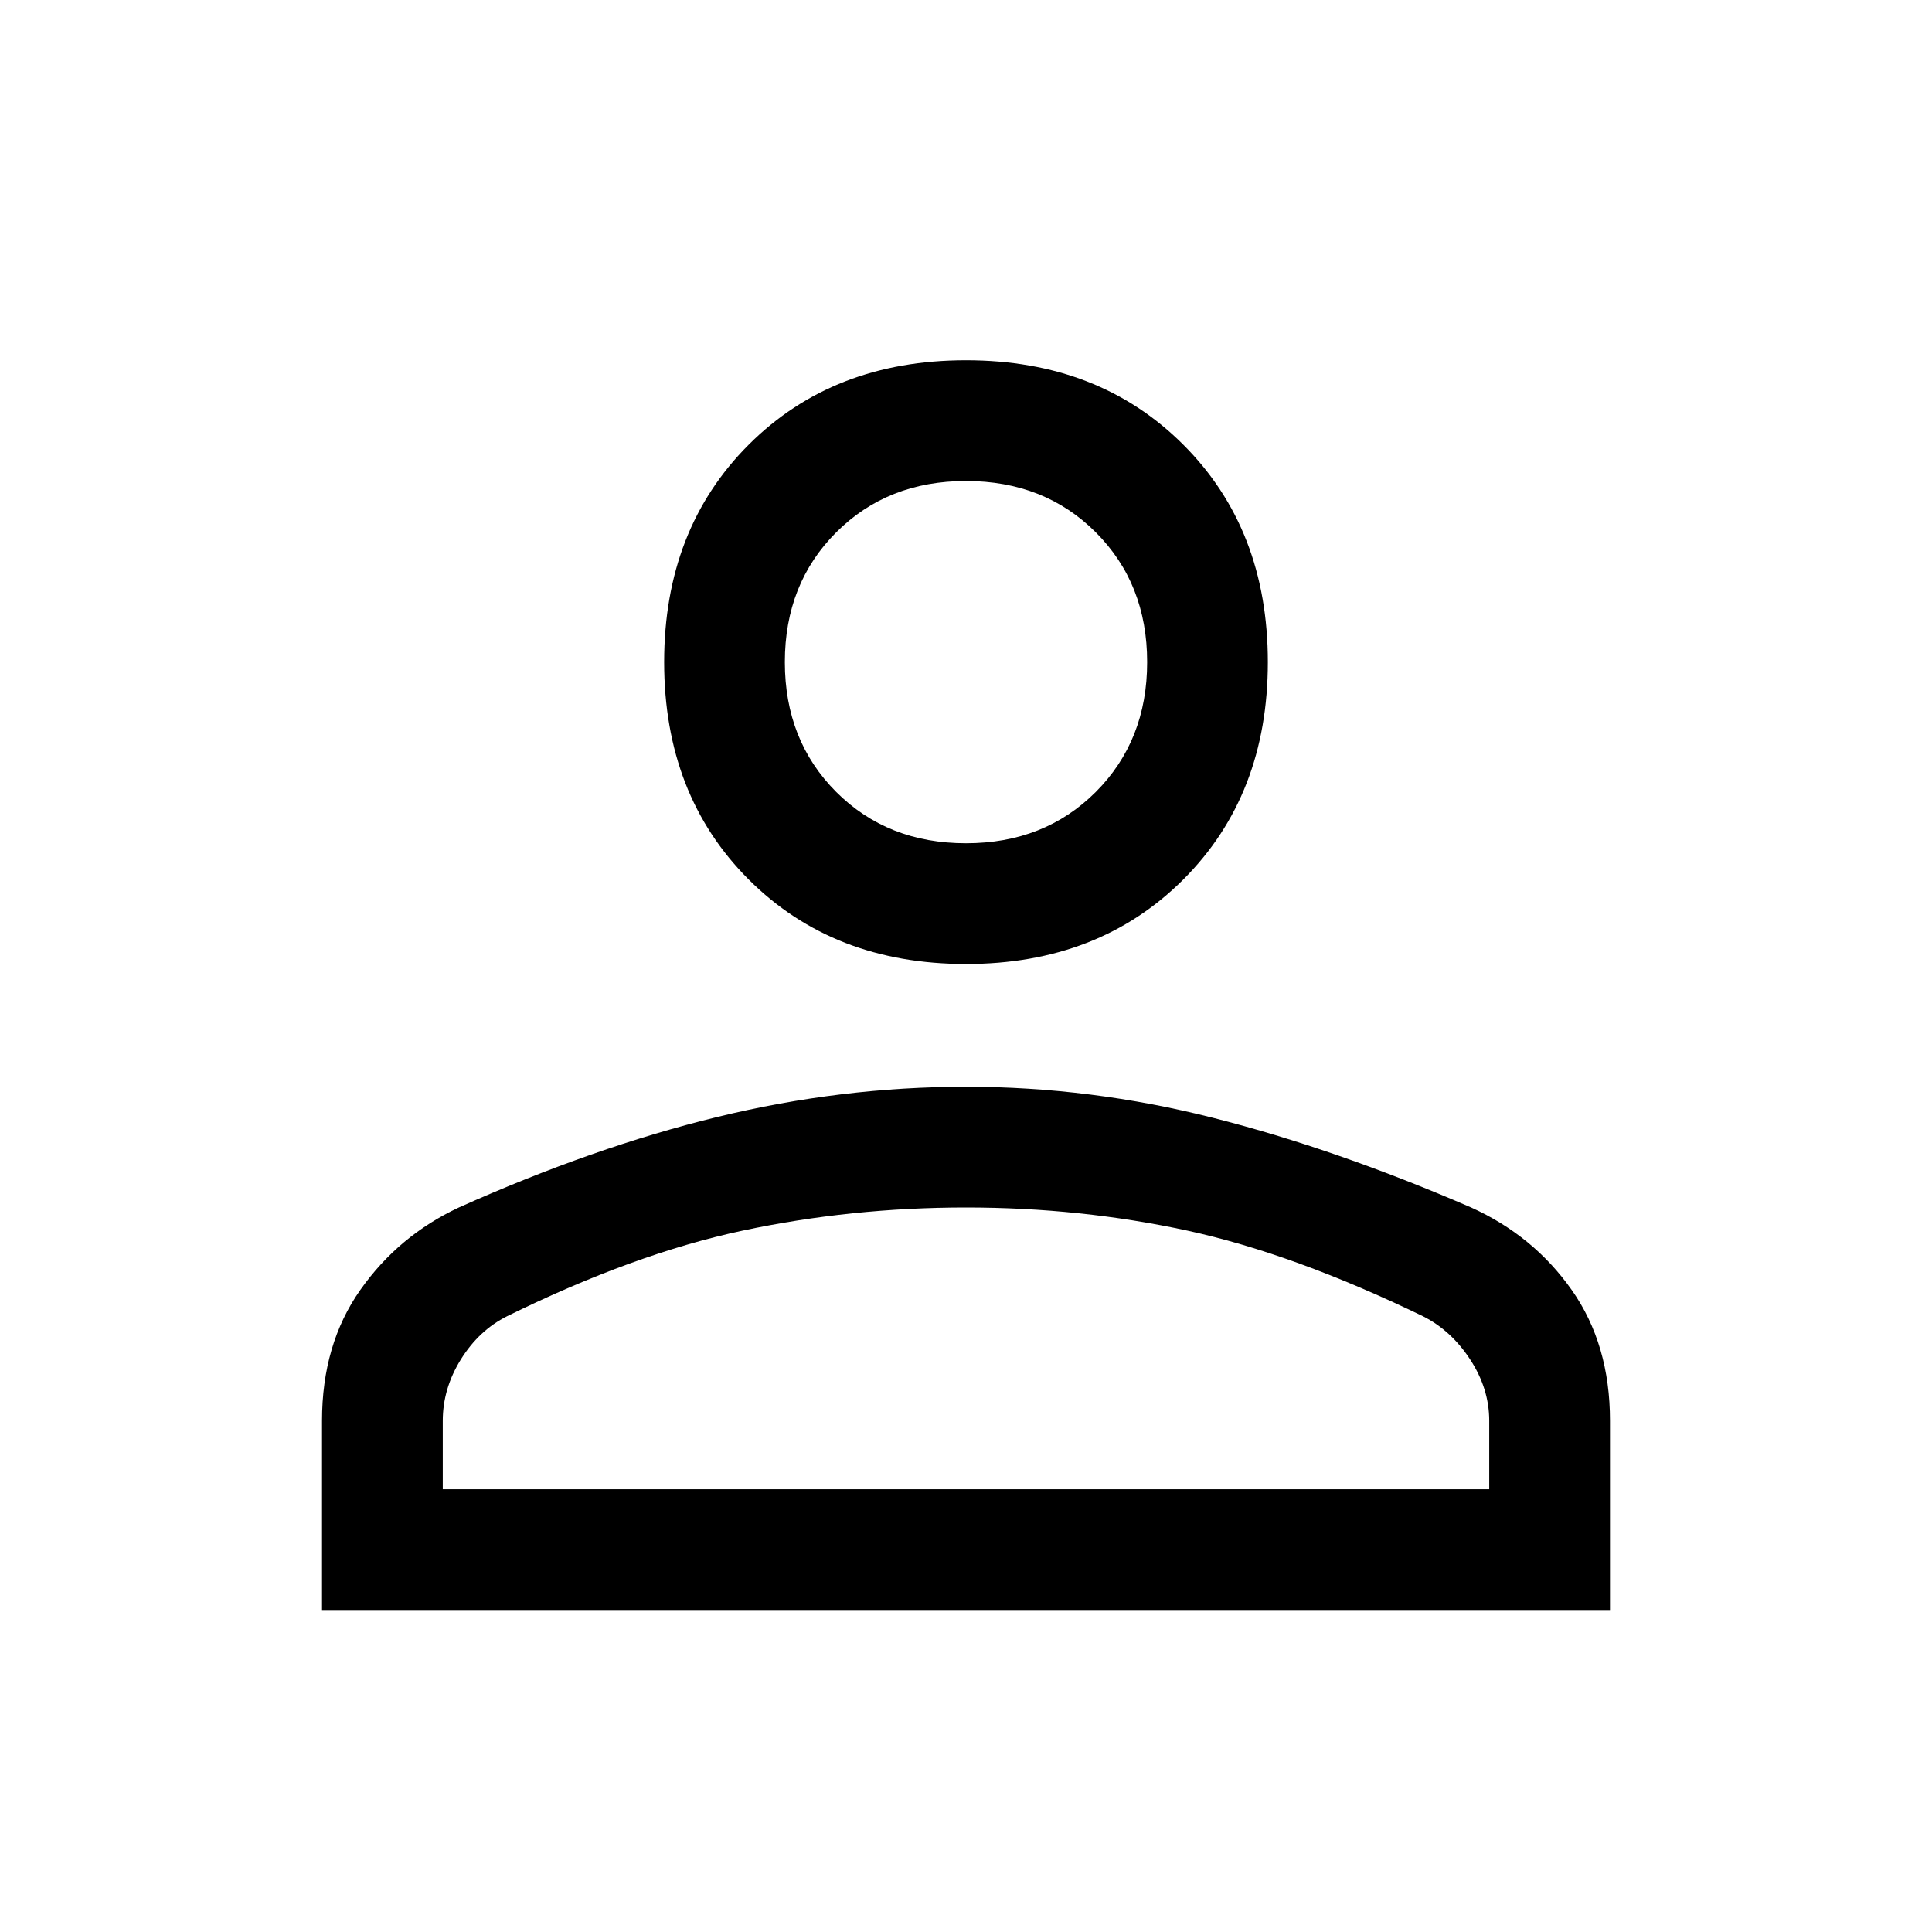 <svg width="34" height="34" viewBox="0 0 34 34" xmlns="http://www.w3.org/2000/svg">
<path d="M17 16.965C15.442 16.965 14.167 16.469 13.175 15.477C12.183 14.485 11.688 13.21 11.688 11.652C11.688 10.094 12.183 8.819 13.175 7.827C14.167 6.835 15.442 6.34 17 6.34C18.558 6.34 19.833 6.835 20.825 7.827C21.817 8.819 22.312 10.094 22.312 11.652C22.312 13.21 21.817 14.485 20.825 15.477C19.833 16.469 18.558 16.965 17 16.965ZM5.667 28.333V25.004C5.667 24.107 5.891 23.34 6.34 22.702C6.788 22.065 7.367 21.581 8.075 21.25C9.657 20.542 11.174 20.01 12.626 19.656C14.078 19.302 15.536 19.125 17 19.125C18.464 19.125 19.916 19.308 21.356 19.674C22.797 20.04 24.308 20.565 25.89 21.25C26.622 21.581 27.212 22.065 27.66 22.702C28.109 23.34 28.333 24.107 28.333 25.004V28.333H5.667ZM7.792 26.208H26.208V25.004C26.208 24.626 26.096 24.266 25.872 23.924C25.648 23.582 25.37 23.328 25.04 23.163C23.528 22.431 22.147 21.929 20.896 21.657C19.644 21.386 18.346 21.25 17 21.25C15.654 21.25 14.344 21.386 13.069 21.657C11.794 21.929 10.412 22.431 8.925 23.163C8.594 23.328 8.323 23.582 8.11 23.924C7.898 24.266 7.792 24.626 7.792 25.004V26.208ZM17 14.84C17.921 14.84 18.682 14.539 19.284 13.937C19.886 13.334 20.188 12.573 20.188 11.652C20.188 10.731 19.886 9.97 19.284 9.368C18.682 8.766 17.921 8.465 17 8.465C16.079 8.465 15.318 8.766 14.716 9.368C14.114 9.97 13.812 10.731 13.812 11.652C13.812 12.573 14.114 13.334 14.716 13.937C15.318 14.539 16.079 14.84 17 14.84Z" fill="currentColor"/>
</svg>

